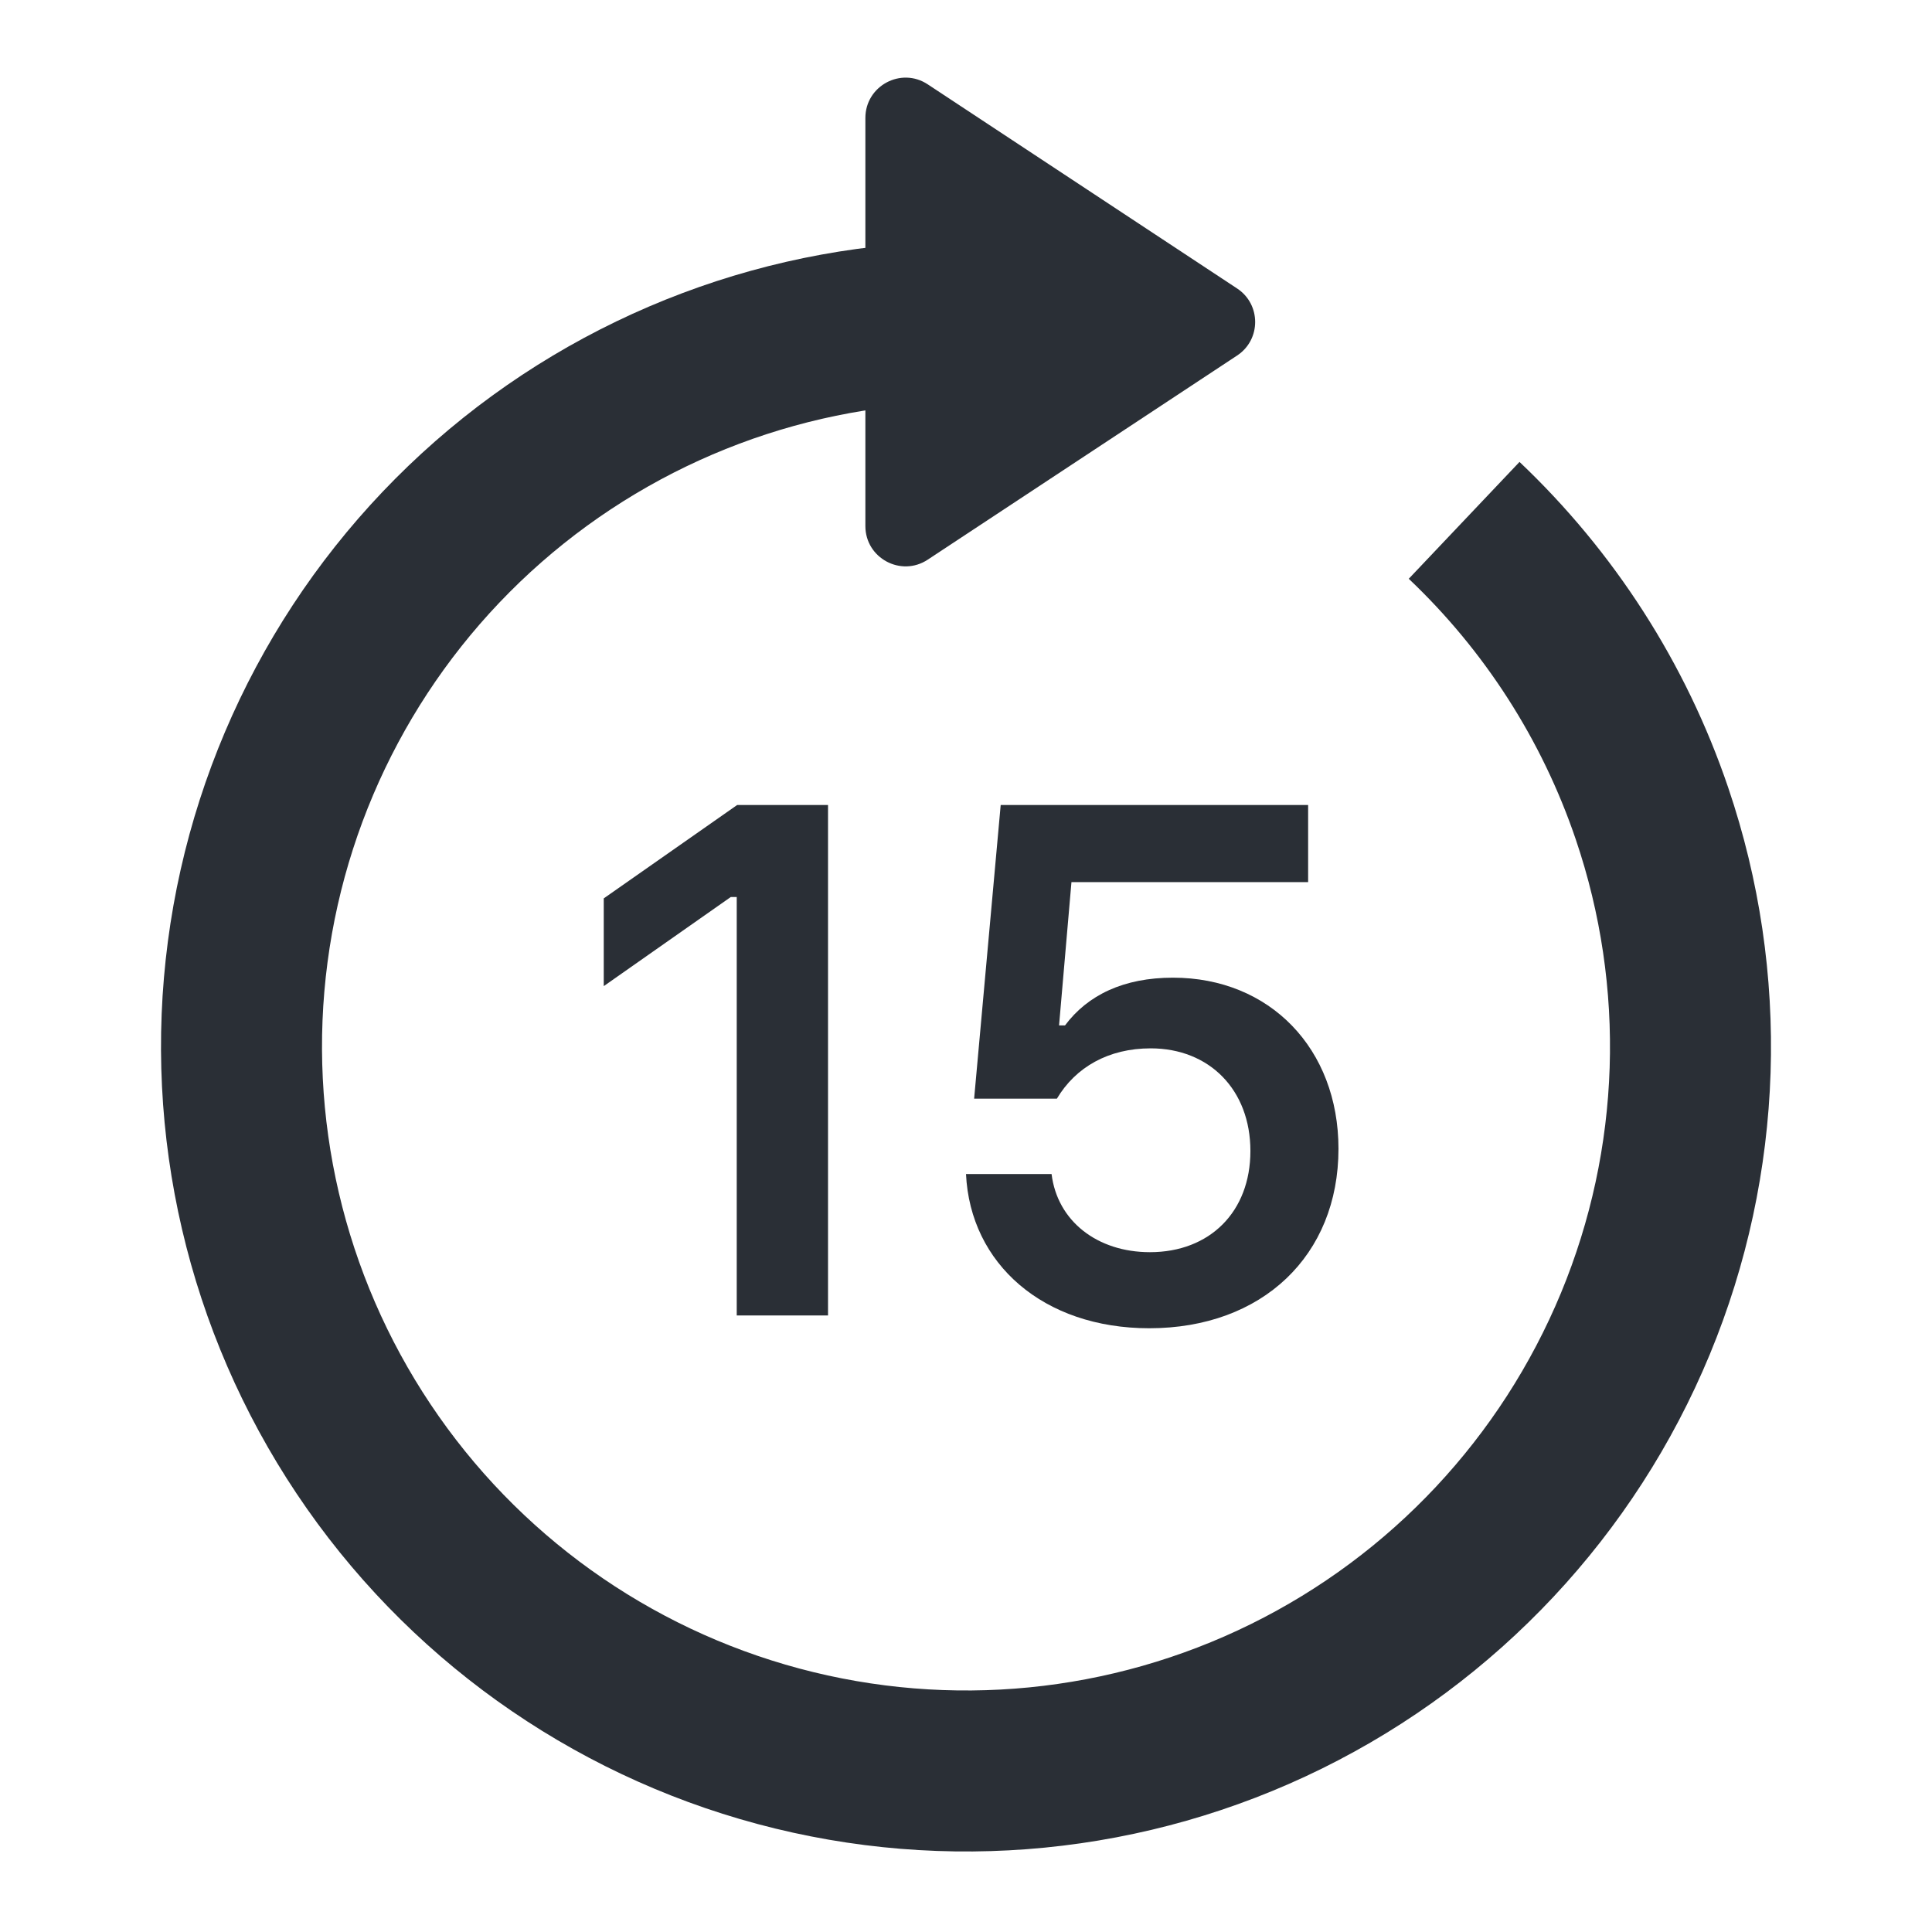 <svg width="24" height="24" viewBox="0 0 24 24" fill="none" xmlns="http://www.w3.org/2000/svg">
<path d="M12 4C9.817 4 7.708 4.794 6.066 6.233C4.424 7.673 3.362 9.66 3.077 11.825C2.792 13.99 3.304 16.185 4.517 18C5.73 19.816 7.562 21.128 9.671 21.693C11.78 22.258 14.022 22.038 15.981 21.072C17.939 20.106 19.479 18.461 20.315 16.444C21.151 14.427 21.224 12.175 20.522 10.107C20.049 8.711 19.243 7.464 18.188 6.464" stroke="#2A2F36" stroke-width="2"/>
<path d="M15.367 3.583C15.667 3.78 15.667 4.22 15.367 4.417L11.525 6.952C11.193 7.172 10.75 6.933 10.75 6.535L10.75 1.465C10.75 1.067 11.193 0.828 11.525 1.048L15.367 3.583Z" fill="#2A2F36"/>
<path d="M9.152 16.341H10.286V10H9.157L7.5 11.16V12.25L9.078 11.143H9.152V16.341Z" fill="#2A2F36"/>
<path d="M14.276 16.5C15.683 16.5 16.627 15.594 16.627 14.271C16.627 13.028 15.775 12.145 14.571 12.145C13.96 12.145 13.512 12.36 13.23 12.738H13.156L13.31 10.958H16.25V10H12.431L12.101 13.648H13.129C13.362 13.256 13.771 13.023 14.294 13.023C15.023 13.023 15.533 13.538 15.533 14.298C15.533 15.054 15.028 15.555 14.285 15.555C13.63 15.555 13.134 15.168 13.063 14.584H12C12.053 15.7 12.962 16.5 14.276 16.5Z" fill="#2A2F36"/>
</svg>
